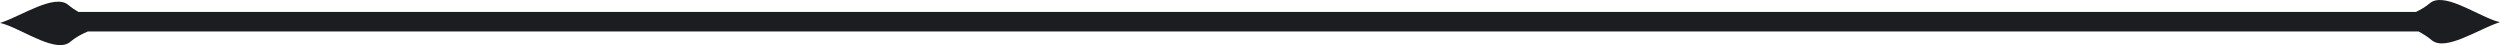 <svg version="1.1" id="图层_1" x="0px" y="0px" width="342.872px" height="6.186px" viewBox="0 0 342.872 6.186" enable-background="new 0 0 342.872 6.186" xml:space="preserve" xmlns="http://www.w3.org/2000/svg" xmlns:xlink="http://www.w3.org/1999/xlink" xmlns:xml="http://www.w3.org/XML/1998/namespace">
  <path fill="#1B1D21" d="M342.104,2.816c-2.764-0.974-7.027-3.929-8.859-2.371c-0.566,0.481-1.229,0.873-1.898,1.19H10.75
	c-0.496-0.29-0.969-0.609-1.383-0.96C7.51-0.903,2.996,2.155,0.189,3.086C0.125,3.107,0.063,3.129,0,3.147
	c0.238,0.052,0.494,0.125,0.768,0.221c2.764,0.974,7.027,3.93,8.861,2.372c0.711-0.606,1.576-1.07,2.416-1.423h319.659
	c0.646,0.349,1.273,0.744,1.801,1.191c1.857,1.579,6.371-1.479,9.178-2.409c0.064-0.021,0.127-0.043,0.189-0.062
	C342.633,2.986,342.377,2.913,342.104,2.816z" class="color c1"/>
</svg>